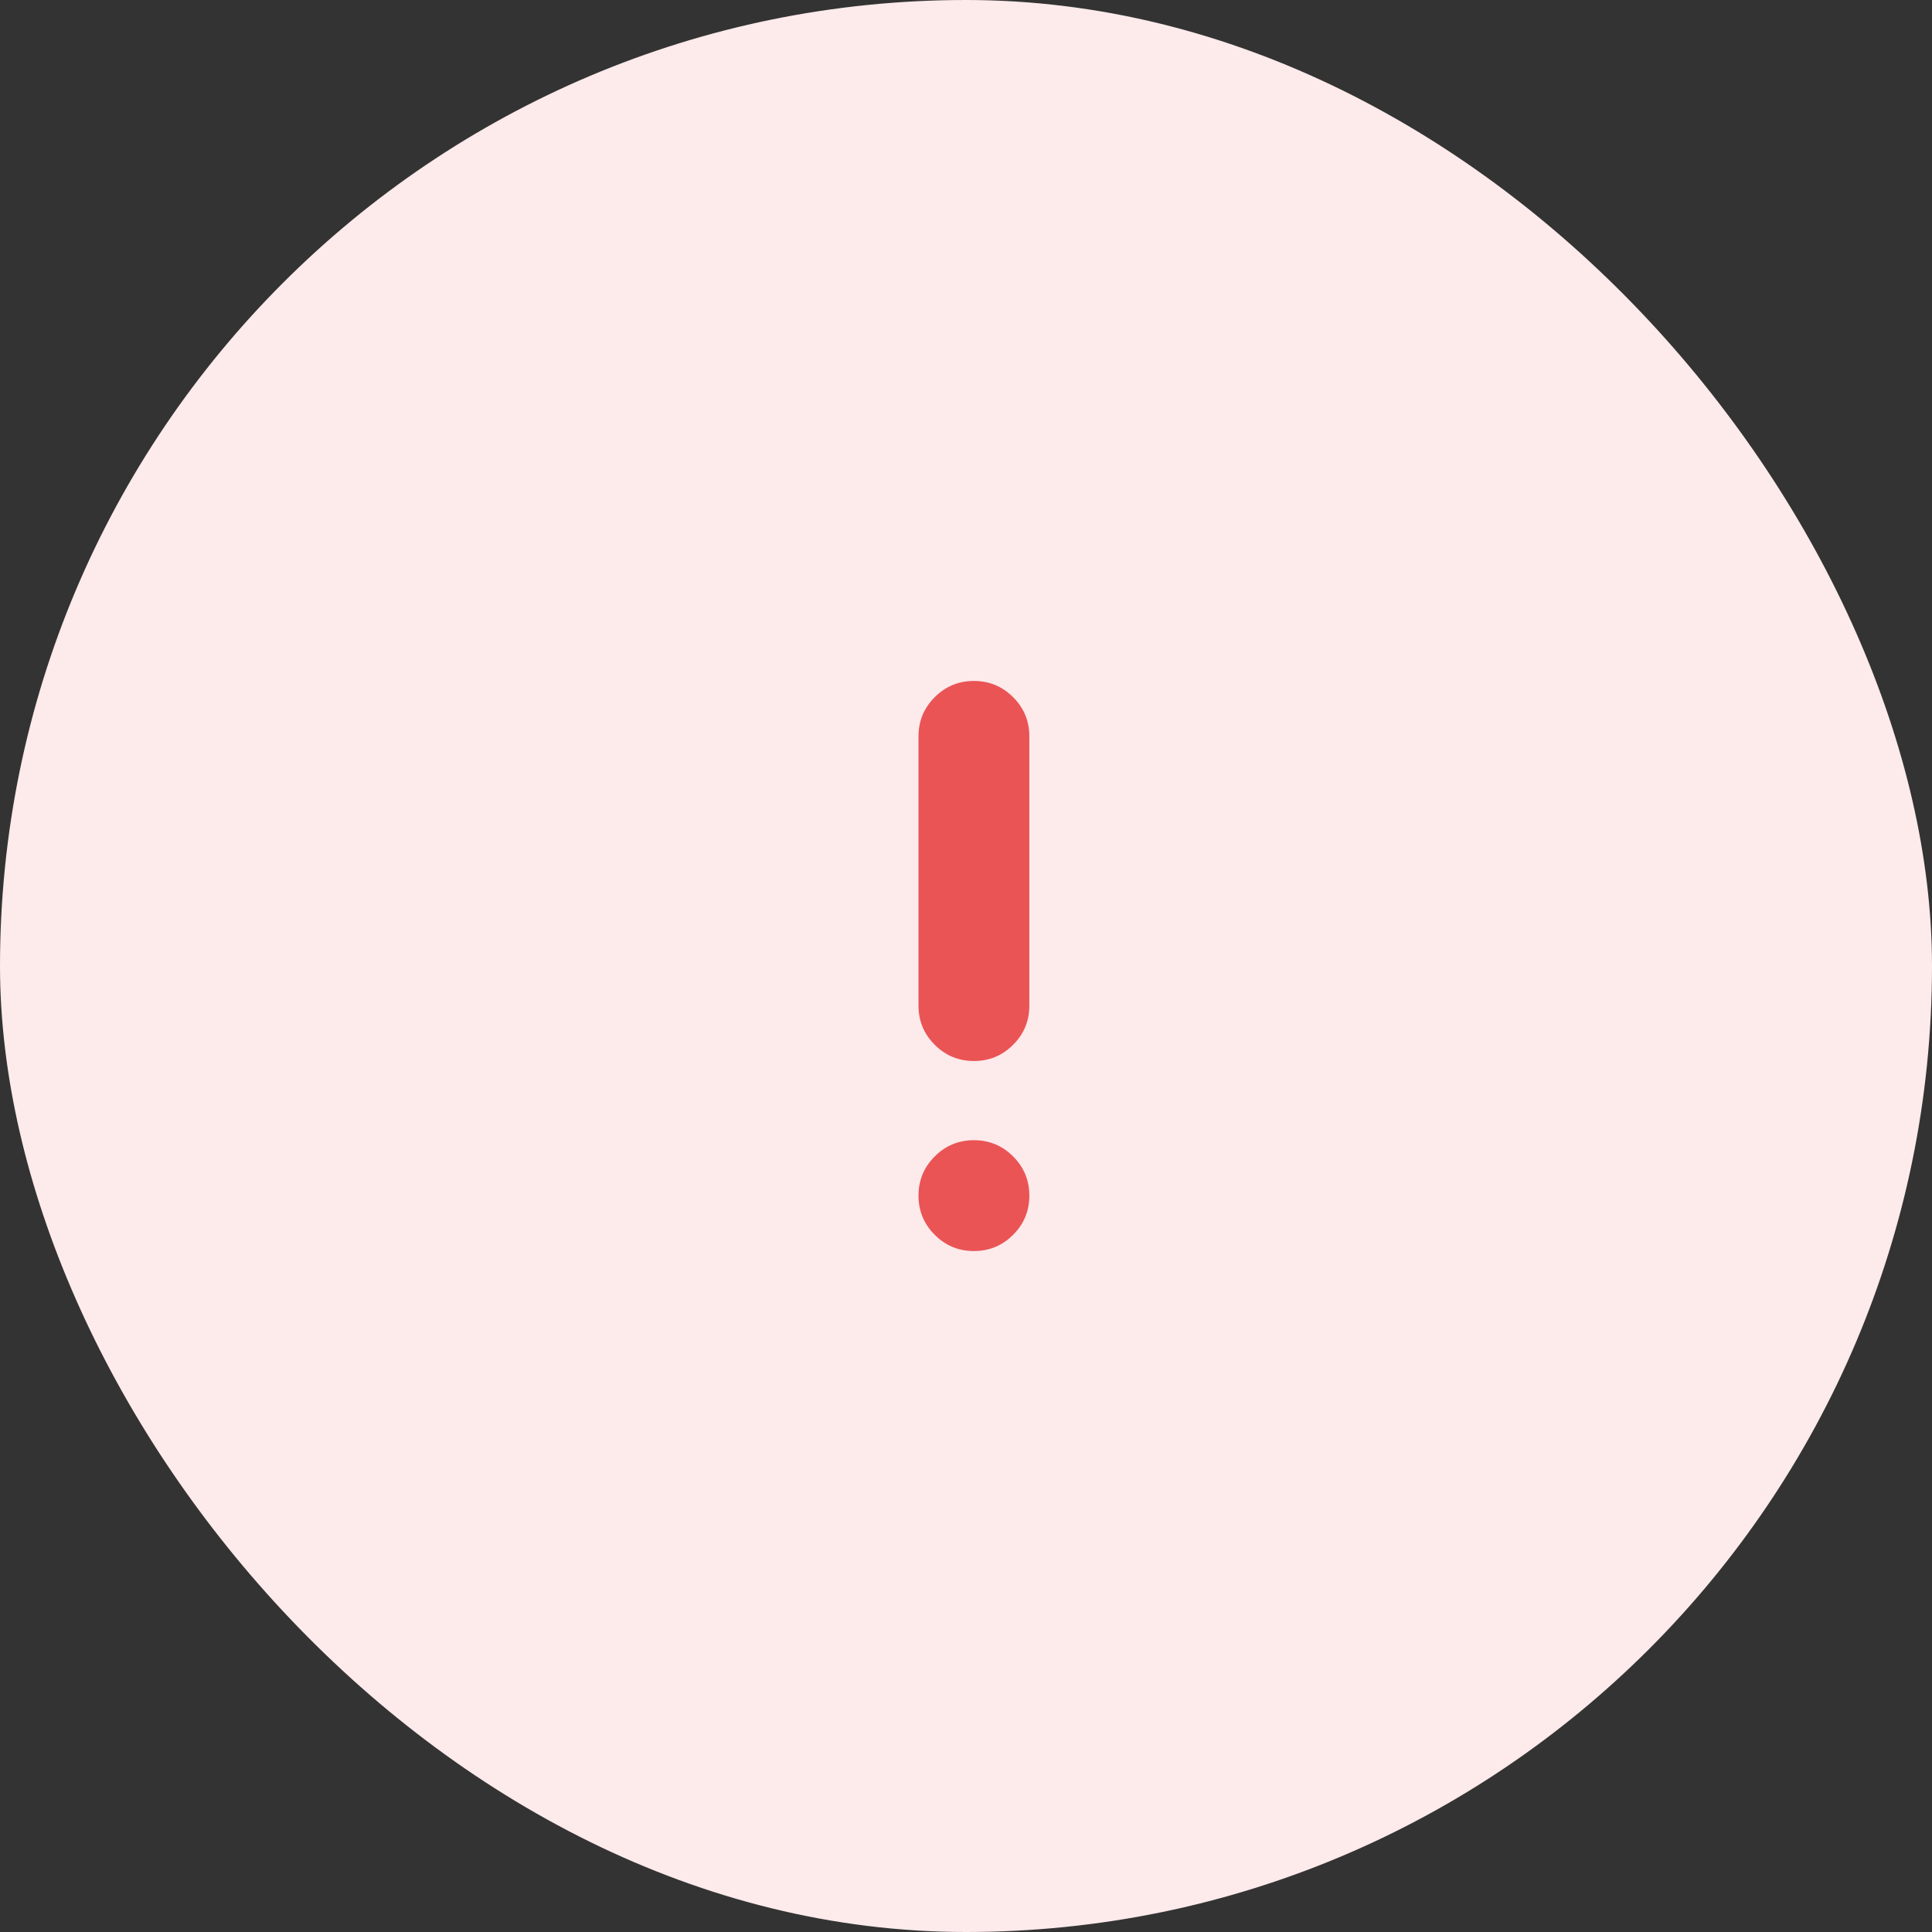<svg width="122" height="122" viewBox="0 0 122 122" fill="none" xmlns="http://www.w3.org/2000/svg">
<rect x="0" y="0" width="122" height="122" fill="#333333" stroke="none"/>
<rect width="122" height="122" rx="61" fill="#FDEAEB"/>
<path d="M61.5 79C60.533 79 59.708 78.658 59.025 77.975C58.342 77.292 58 76.467 58 75.5C58 74.533 58.342 73.708 59.025 73.025C59.708 72.342 60.533 72 61.5 72C62.467 72 63.292 72.342 63.975 73.025C64.658 73.708 65 74.533 65 75.5C65 76.467 64.658 77.292 63.975 77.975C63.292 78.658 62.467 79 61.5 79ZM61.5 67C60.533 67 59.708 66.658 59.025 65.975C58.342 65.292 58 64.467 58 63.5V46.5C58 45.533 58.342 44.708 59.025 44.025C59.708 43.342 60.533 43 61.5 43C62.467 43 63.292 43.342 63.975 44.025C64.658 44.708 65 45.533 65 46.5V63.5C65 64.467 64.658 65.292 63.975 65.975C63.292 66.658 62.467 67 61.5 67Z" fill="#EA5455"/>
</svg>
